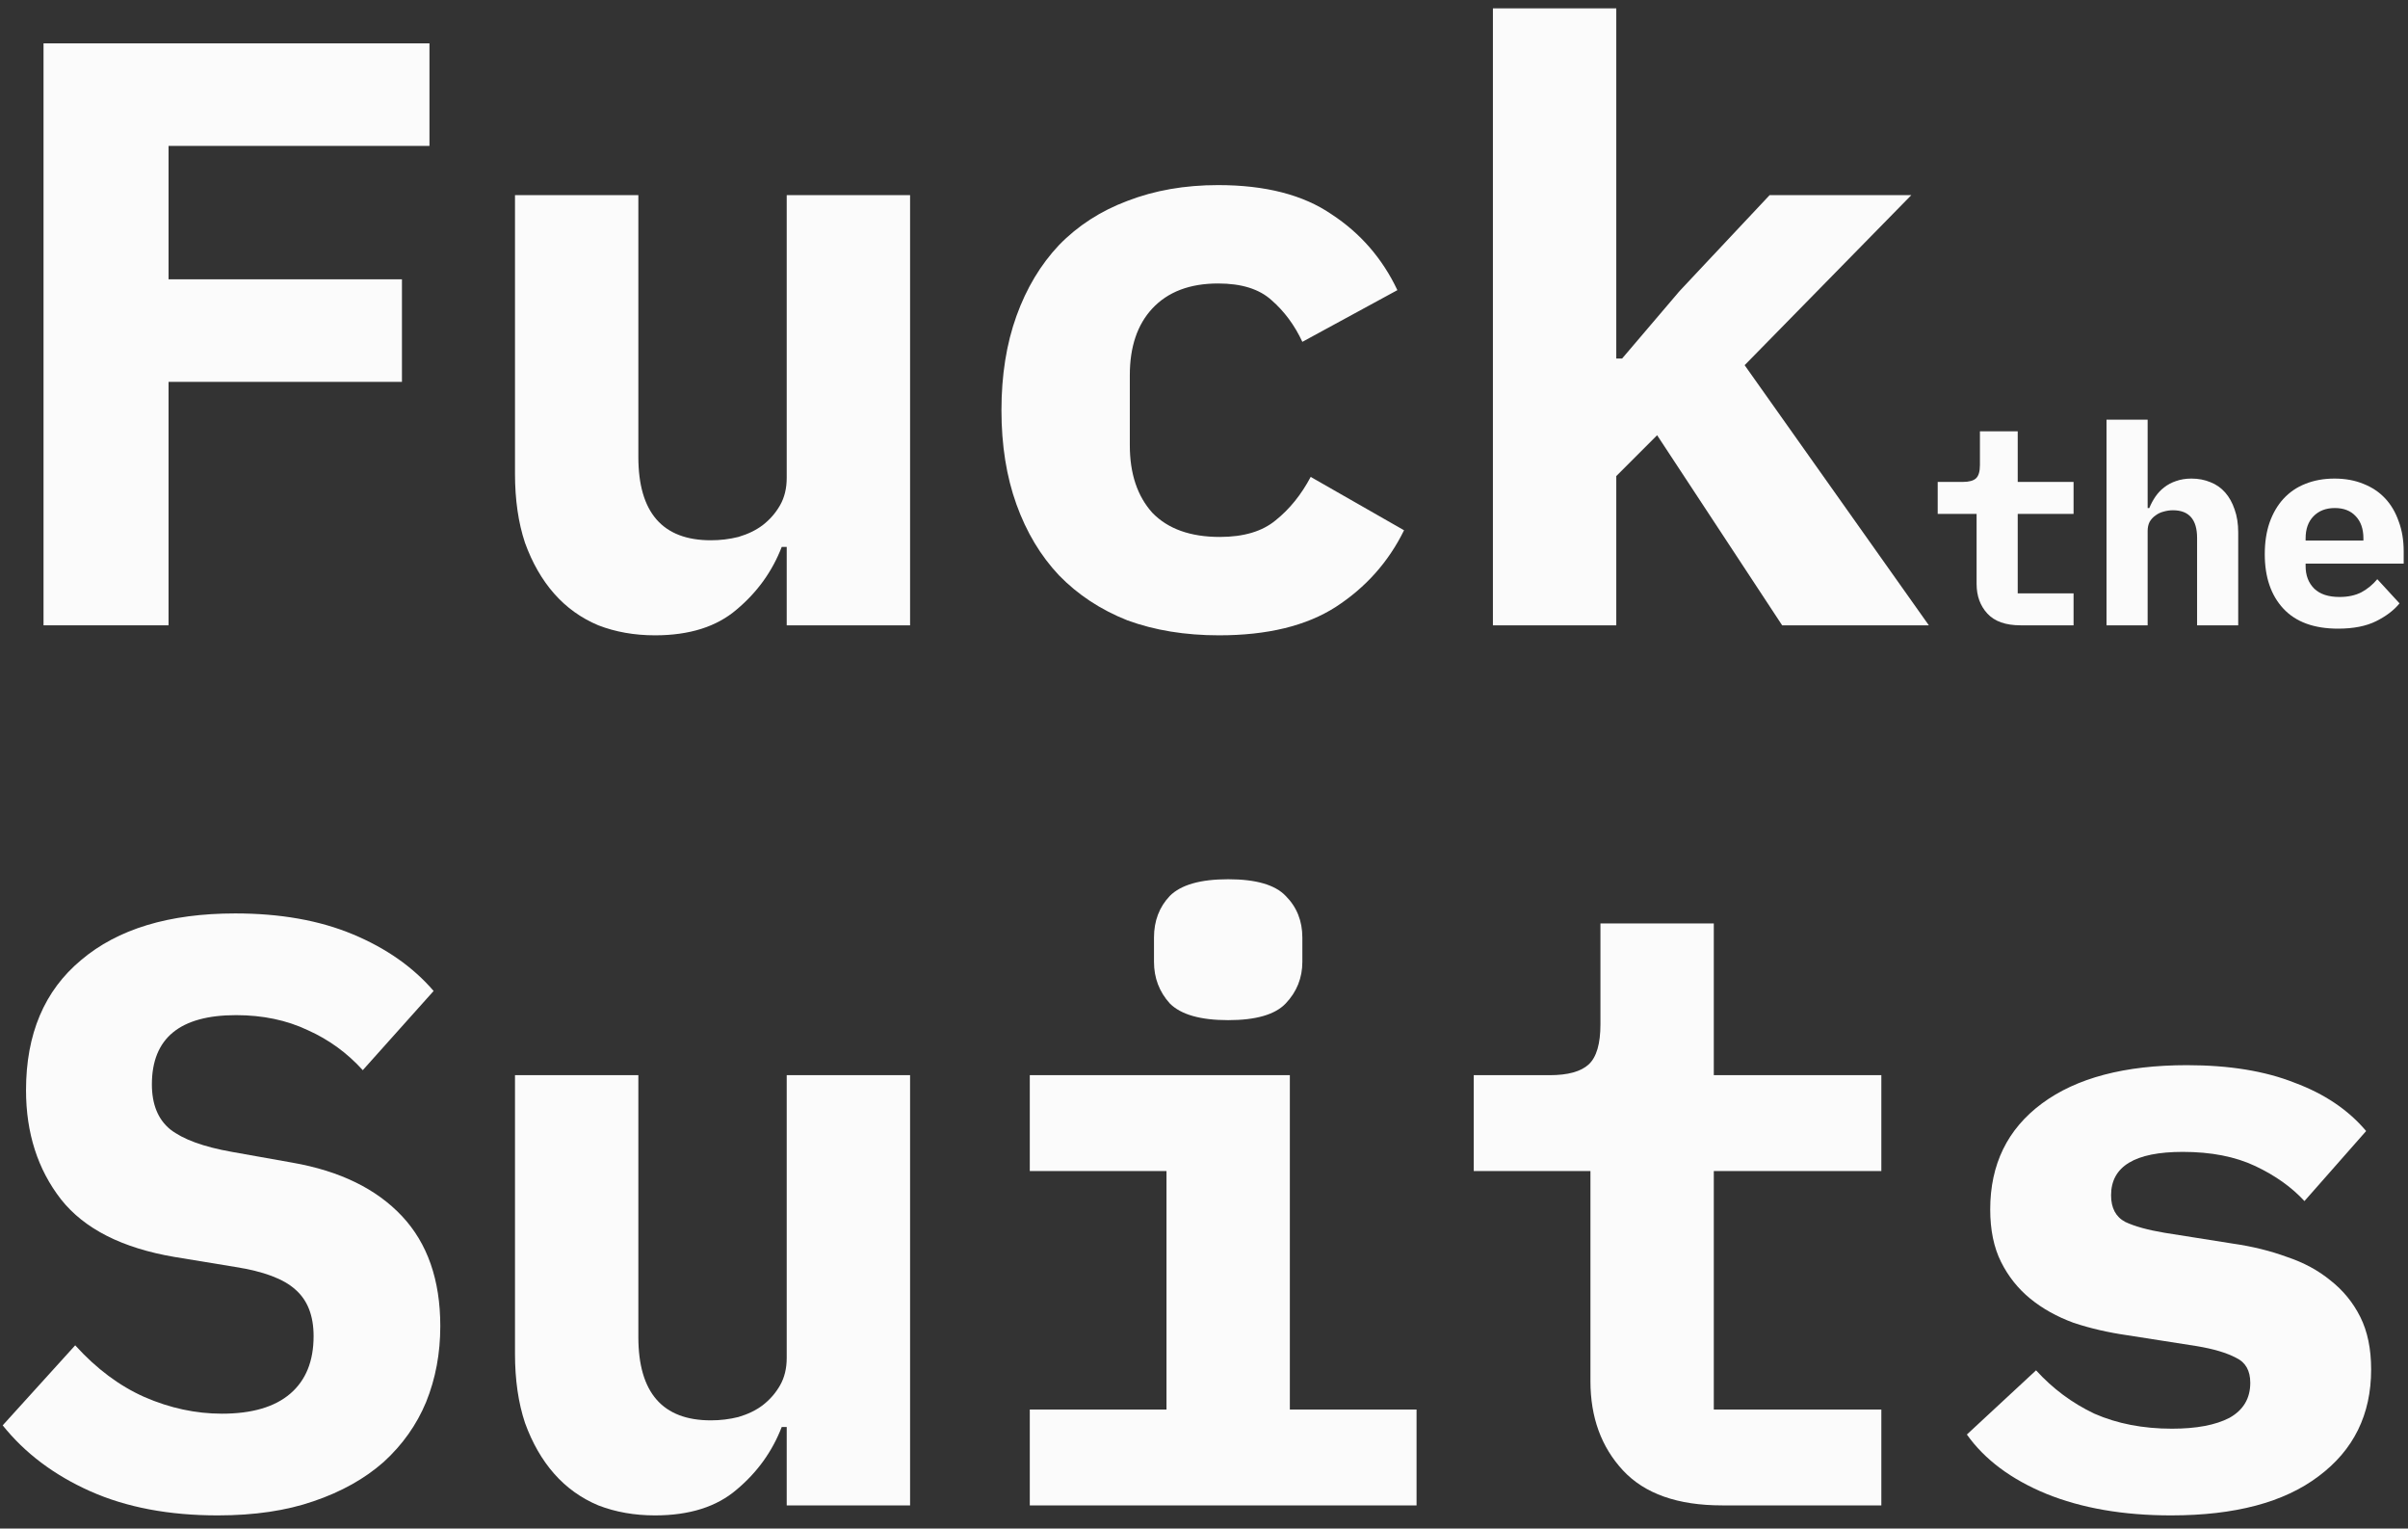 <svg width="104" height="66" viewBox="0 0 104 66" fill="none" xmlns="http://www.w3.org/2000/svg">
<rect x="0" y="0" width="104" height="66" fill="#333333" stroke="none"/>
<path d="M1.88 27V1.872H18.548V6.3H7.28V12.06H17.36V16.488H7.28V27H1.88Z" fill="white" fill-opacity="0.98"/>
<path d="M33.978 23.616H33.762C33.354 24.672 32.706 25.572 31.818 26.316C30.954 27.06 29.778 27.432 28.29 27.432C27.402 27.432 26.586 27.288 25.842 27C25.098 26.688 24.462 26.232 23.934 25.632C23.406 25.032 22.986 24.3 22.674 23.436C22.386 22.572 22.242 21.576 22.242 20.448V8.424H27.57V19.728C27.57 22.128 28.614 23.328 30.702 23.328C31.11 23.328 31.506 23.28 31.89 23.184C32.298 23.064 32.646 22.896 32.934 22.68C33.246 22.44 33.498 22.152 33.69 21.816C33.882 21.48 33.978 21.084 33.978 20.628V8.424H39.306V27H33.978V23.616Z" fill="white" fill-opacity="0.98"/>
<path d="M52.648 27.432C51.184 27.432 49.864 27.216 48.688 26.784C47.536 26.328 46.552 25.68 45.736 24.84C44.944 24 44.332 22.98 43.9 21.78C43.468 20.58 43.252 19.224 43.252 17.712C43.252 16.2 43.468 14.844 43.9 13.644C44.332 12.444 44.944 11.424 45.736 10.584C46.552 9.744 47.536 9.108 48.688 8.676C49.864 8.22 51.172 7.992 52.612 7.992C54.652 7.992 56.284 8.412 57.508 9.252C58.756 10.068 59.704 11.16 60.352 12.528L56.248 14.76C55.912 14.04 55.468 13.44 54.916 12.96C54.388 12.48 53.62 12.24 52.612 12.24C51.388 12.24 50.44 12.6 49.768 13.32C49.12 14.016 48.796 14.976 48.796 16.2V19.224C48.796 20.448 49.12 21.42 49.768 22.14C50.44 22.836 51.412 23.184 52.684 23.184C53.716 23.184 54.52 22.944 55.096 22.464C55.696 21.984 56.2 21.36 56.608 20.592L60.64 22.896C59.968 24.264 58.984 25.368 57.688 26.208C56.416 27.024 54.736 27.432 52.648 27.432Z" fill="white" fill-opacity="0.98"/>
<path d="M64.478 0.36H69.806V15.48H70.058L72.542 12.564L76.43 8.424H82.55L75.35 15.768L83.306 27H76.97L71.57 18.792L69.806 20.556V27H64.478V0.36Z" fill="white" fill-opacity="0.98"/>
<path d="M87.264 27C86.624 27 86.148 26.832 85.836 26.496C85.524 26.16 85.368 25.732 85.368 25.212V22.188H83.688V20.808H84.78C85.044 20.808 85.232 20.756 85.344 20.652C85.456 20.548 85.512 20.356 85.512 20.076V18.624H87.144V20.808H89.556V22.188H87.144V25.62H89.556V27H87.264Z" fill="white" fill-opacity="0.98"/>
<path d="M90.979 18.12H92.755V21.936H92.827C92.899 21.76 92.987 21.596 93.091 21.444C93.195 21.292 93.319 21.16 93.463 21.048C93.615 20.928 93.787 20.836 93.979 20.772C94.179 20.7 94.403 20.664 94.651 20.664C94.947 20.664 95.219 20.716 95.467 20.82C95.715 20.916 95.927 21.064 96.103 21.264C96.279 21.464 96.415 21.708 96.511 21.996C96.615 22.284 96.667 22.616 96.667 22.992V27H94.891V23.232C94.891 22.432 94.543 22.032 93.847 22.032C93.711 22.032 93.575 22.052 93.439 22.092C93.311 22.124 93.195 22.18 93.091 22.26C92.987 22.332 92.903 22.424 92.839 22.536C92.783 22.648 92.755 22.78 92.755 22.932V27H90.979V18.12Z" fill="white" fill-opacity="0.98"/>
<path d="M100.982 27.144C99.942 27.144 99.154 26.856 98.618 26.28C98.082 25.704 97.814 24.92 97.814 23.928C97.814 23.424 97.882 22.972 98.018 22.572C98.162 22.164 98.362 21.82 98.618 21.54C98.882 21.252 99.198 21.036 99.566 20.892C99.942 20.74 100.362 20.664 100.826 20.664C101.29 20.664 101.706 20.74 102.074 20.892C102.442 21.036 102.754 21.244 103.01 21.516C103.266 21.788 103.462 22.12 103.598 22.512C103.742 22.896 103.814 23.328 103.814 23.808V24.336H99.578V24.444C99.578 24.844 99.702 25.168 99.95 25.416C100.198 25.656 100.562 25.776 101.042 25.776C101.41 25.776 101.726 25.708 101.99 25.572C102.254 25.428 102.482 25.24 102.674 25.008L103.634 26.052C103.394 26.348 103.058 26.604 102.626 26.82C102.194 27.036 101.646 27.144 100.982 27.144ZM100.838 21.936C100.454 21.936 100.146 22.056 99.914 22.296C99.69 22.528 99.578 22.844 99.578 23.244V23.34H102.074V23.244C102.074 22.836 101.962 22.516 101.738 22.284C101.522 22.052 101.222 21.936 100.838 21.936Z" fill="white" fill-opacity="0.98"/>
<path d="M9.404 65.432C7.292 65.432 5.456 65.084 3.896 64.388C2.336 63.692 1.076 62.744 0.116 61.544L3.248 58.088C4.16 59.096 5.156 59.84 6.236 60.32C7.34 60.8 8.456 61.04 9.584 61.04C10.88 61.04 11.864 60.752 12.536 60.176C13.208 59.6 13.544 58.772 13.544 57.692C13.544 56.804 13.28 56.132 12.752 55.676C12.248 55.22 11.384 54.896 10.16 54.704L7.532 54.272C5.276 53.888 3.644 53.06 2.636 51.788C1.628 50.492 1.124 48.92 1.124 47.072C1.124 44.648 1.916 42.776 3.5 41.456C5.084 40.112 7.304 39.44 10.16 39.44C12.104 39.44 13.796 39.74 15.236 40.34C16.676 40.94 17.84 41.756 18.728 42.788L15.668 46.208C14.996 45.464 14.204 44.888 13.292 44.48C12.38 44.048 11.348 43.832 10.196 43.832C7.772 43.832 6.56 44.828 6.56 46.82C6.56 47.684 6.824 48.332 7.352 48.764C7.904 49.196 8.792 49.52 10.016 49.736L12.644 50.204C14.684 50.564 16.256 51.332 17.36 52.508C18.464 53.684 19.016 55.268 19.016 57.26C19.016 58.436 18.812 59.528 18.404 60.536C17.996 61.52 17.384 62.384 16.568 63.128C15.752 63.848 14.744 64.412 13.544 64.82C12.368 65.228 10.988 65.432 9.404 65.432Z" fill="white" fill-opacity="0.98"/>
<path d="M33.978 61.616H33.762C33.354 62.672 32.706 63.572 31.818 64.316C30.954 65.06 29.778 65.432 28.29 65.432C27.402 65.432 26.586 65.288 25.842 65C25.098 64.688 24.462 64.232 23.934 63.632C23.406 63.032 22.986 62.3 22.674 61.436C22.386 60.572 22.242 59.576 22.242 58.448V46.424H27.57V57.728C27.57 60.128 28.614 61.328 30.702 61.328C31.11 61.328 31.506 61.28 31.89 61.184C32.298 61.064 32.646 60.896 32.934 60.68C33.246 60.44 33.498 60.152 33.69 59.816C33.882 59.48 33.978 59.084 33.978 58.628V46.424H39.306V65H33.978V61.616Z" fill="white" fill-opacity="0.98"/>
<path d="M53.044 44.048C51.844 44.048 51.004 43.808 50.524 43.328C50.068 42.824 49.84 42.224 49.84 41.528V40.484C49.84 39.764 50.068 39.164 50.524 38.684C51.004 38.204 51.844 37.964 53.044 37.964C54.244 37.964 55.072 38.204 55.528 38.684C56.008 39.164 56.248 39.764 56.248 40.484V41.528C56.248 42.224 56.008 42.824 55.528 43.328C55.072 43.808 54.244 44.048 53.044 44.048ZM44.476 60.86H50.38V50.564H44.476V46.424H55.708V60.86H61.18V65H44.476V60.86Z" fill="white" fill-opacity="0.98"/>
<path d="M74.378 65C72.458 65 71.03 64.496 70.094 63.488C69.158 62.48 68.69 61.196 68.69 59.636V50.564H63.65V46.424H66.926C67.718 46.424 68.282 46.268 68.618 45.956C68.954 45.644 69.122 45.068 69.122 44.228V39.872H74.018V46.424H81.254V50.564H74.018V60.86H81.254V65H74.378Z" fill="white" fill-opacity="0.98"/>
<path d="M93.768 65.432C91.704 65.432 89.904 65.12 88.368 64.496C86.856 63.872 85.716 63.02 84.948 61.94L87.936 59.168C88.656 59.96 89.496 60.584 90.456 61.04C91.44 61.472 92.556 61.688 93.804 61.688C94.86 61.688 95.688 61.532 96.288 61.22C96.888 60.884 97.188 60.38 97.188 59.708C97.188 59.18 96.984 58.82 96.576 58.628C96.168 58.412 95.604 58.244 94.884 58.124L91.896 57.656C91.056 57.536 90.276 57.356 89.556 57.116C88.836 56.852 88.212 56.504 87.684 56.072C87.156 55.64 86.736 55.112 86.424 54.488C86.112 53.864 85.956 53.108 85.956 52.22C85.956 50.276 86.7 48.752 88.188 47.648C89.676 46.544 91.764 45.992 94.452 45.992C96.276 45.992 97.824 46.244 99.096 46.748C100.392 47.228 101.424 47.924 102.192 48.836L99.528 51.86C98.976 51.26 98.268 50.756 97.404 50.348C96.54 49.94 95.496 49.736 94.272 49.736C92.208 49.736 91.176 50.36 91.176 51.608C91.176 52.16 91.38 52.544 91.788 52.76C92.196 52.952 92.76 53.108 93.48 53.228L96.432 53.696C97.272 53.816 98.052 54.008 98.772 54.272C99.492 54.512 100.116 54.848 100.644 55.28C101.196 55.712 101.628 56.24 101.94 56.864C102.252 57.488 102.408 58.244 102.408 59.132C102.408 61.076 101.652 62.612 100.14 63.74C98.652 64.868 96.528 65.432 93.768 65.432Z" fill="white" fill-opacity="0.98"/>
</svg>

